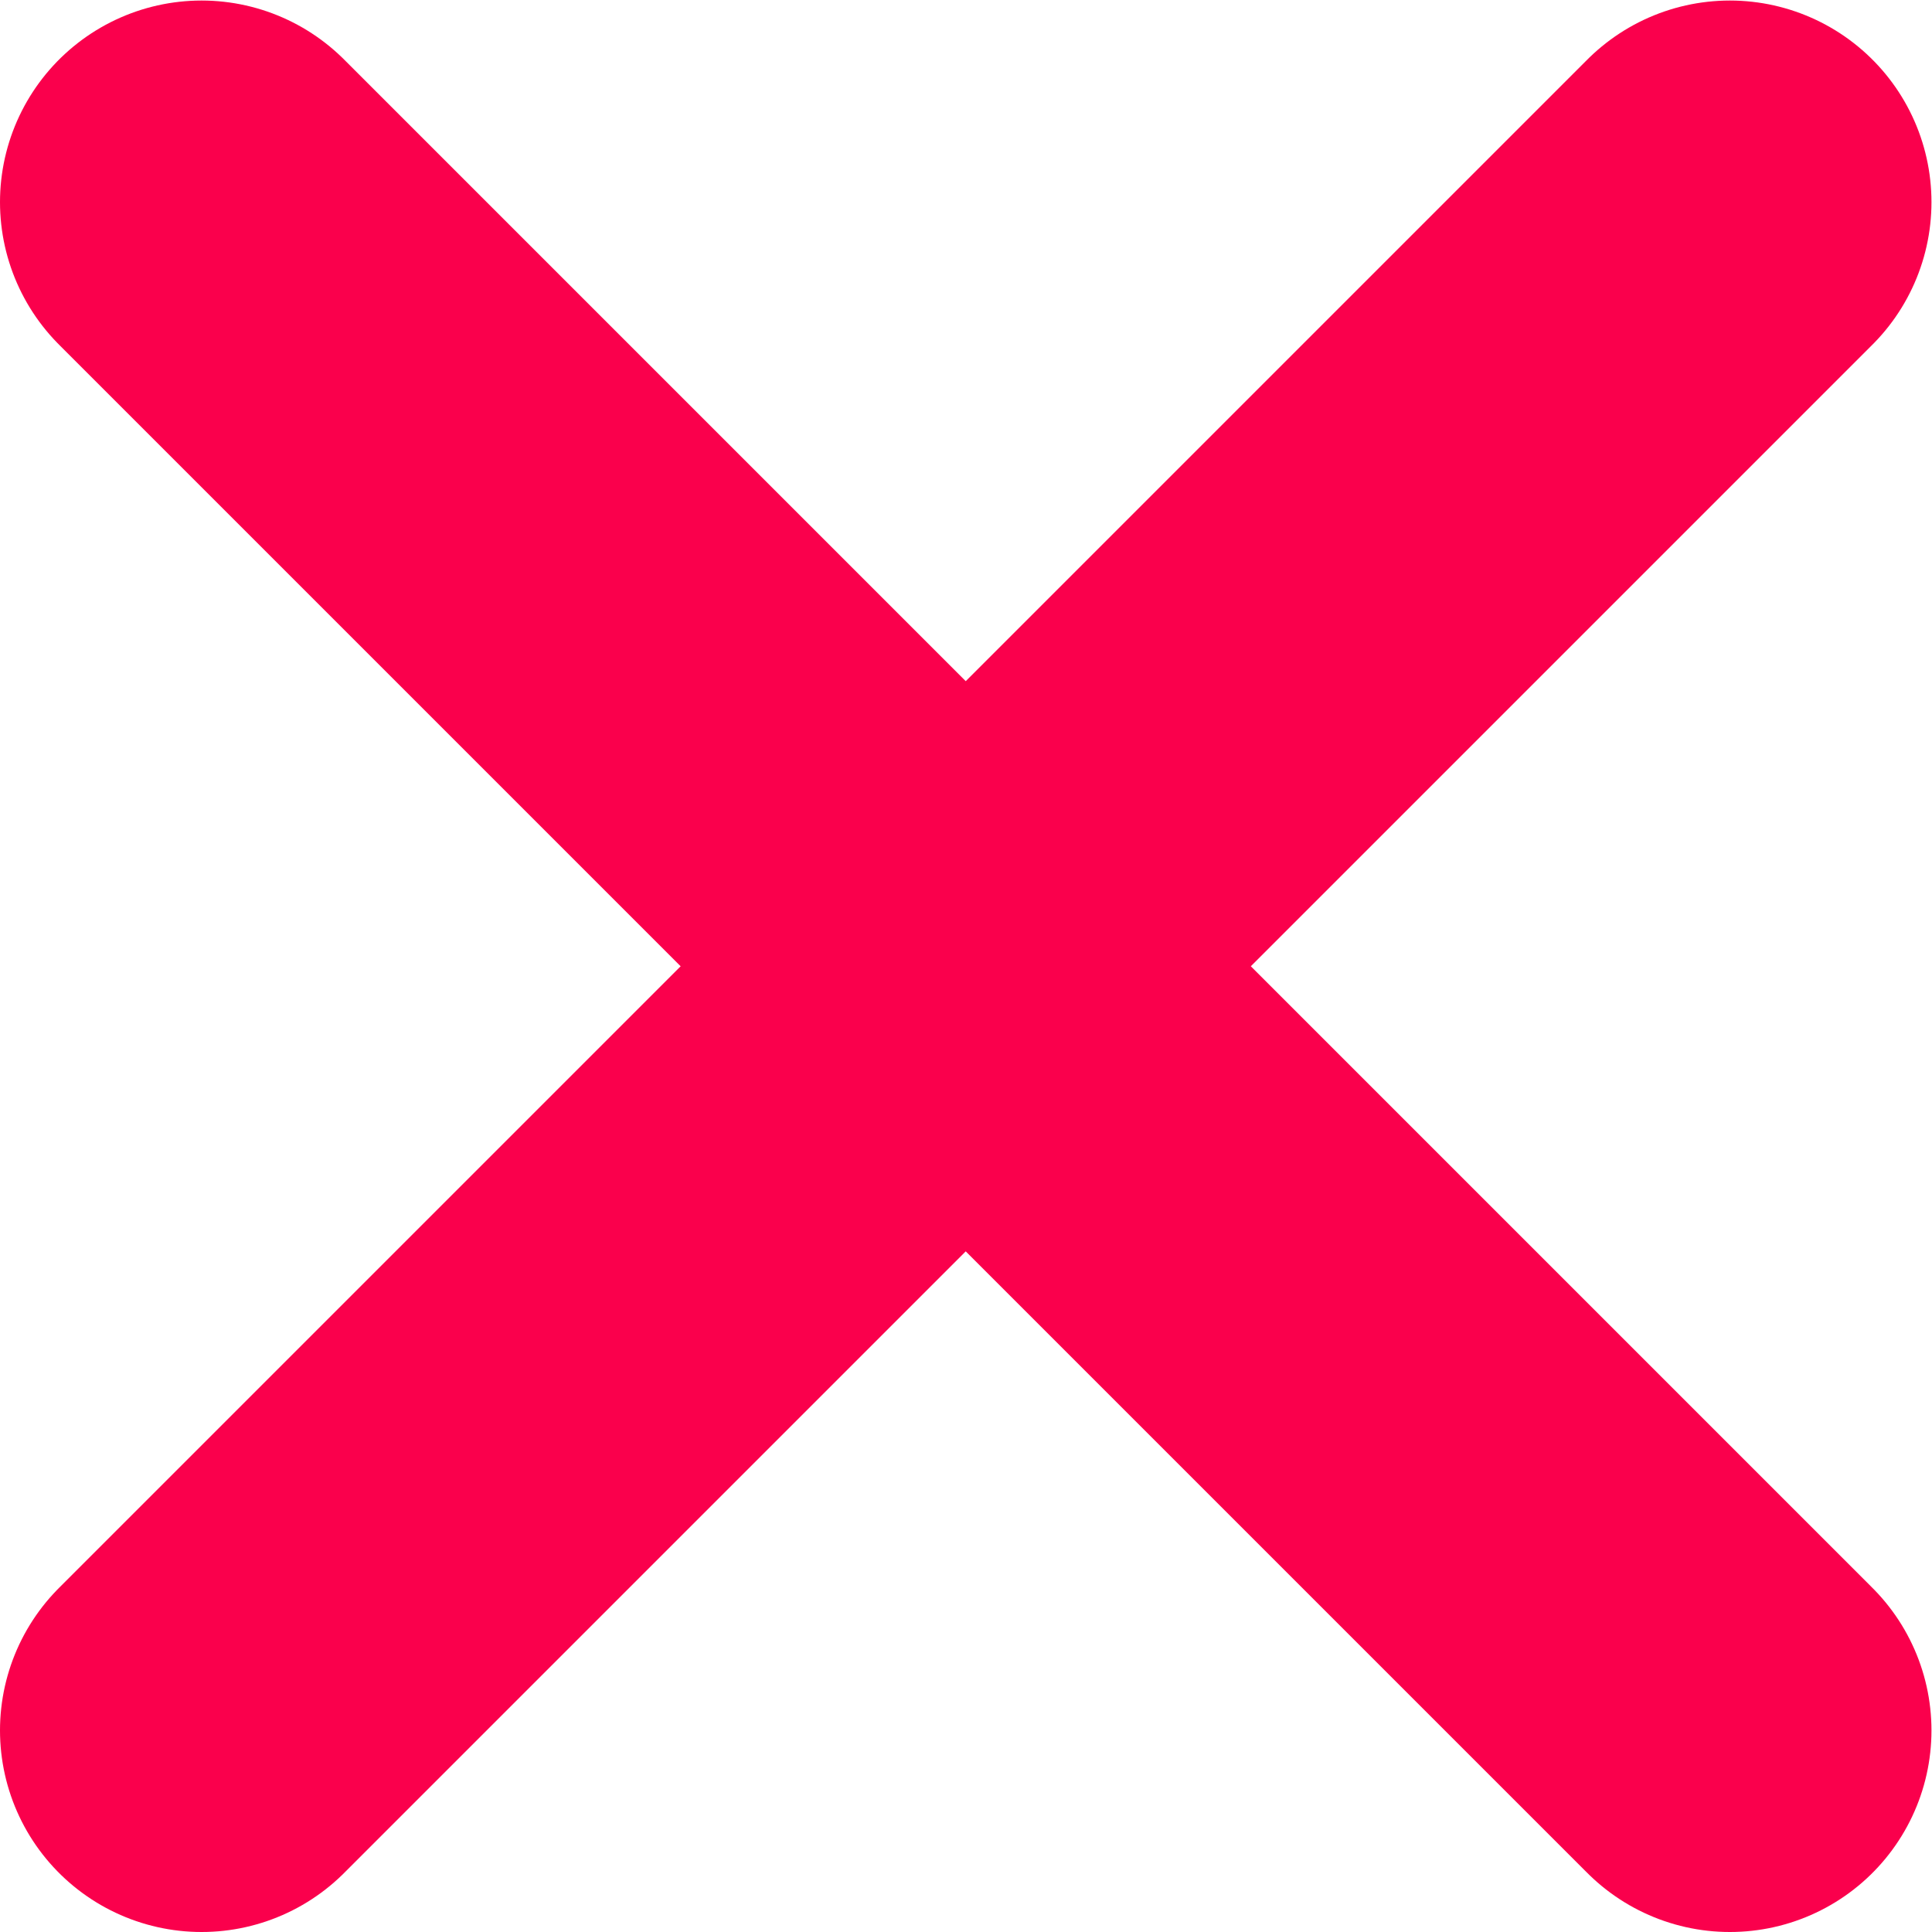 <?xml version="1.0" encoding="UTF-8" standalone="no"?>
<svg
   xmlns:dc="http://purl.org/dc/elements/1.1/"
   xmlns:cc="http://creativecommons.org/ns#"
   xmlns:rdf="http://www.w3.org/1999/02/22-rdf-syntax-ns#"
   xmlns:svg="http://www.w3.org/2000/svg"
   xmlns="http://www.w3.org/2000/svg"
   viewBox="0 0 25.55 25.55"
   height="25.55"
   width="25.55"
   xml:space="preserve"
   id="svg2"
   version="1.1"><defs
     id="defs6"><clipPath
       id="clipPath18"
       clipPathUnits="userSpaceOnUse"><path
         id="path16"
         d="M 0,19.162 H 19.162 V 0 H 0 Z" /></clipPath></defs><g
     transform="matrix(1.333,0,0,-1.333,0,25.55)"
     id="g10"><g
       id="g12"><g
         clip-path="url(#clipPath18)"
         id="g14"><g
           transform="translate(2,17.162)"
           id="g20"><path
             id="path22"
             style="fill:none;stroke:#fa004c;stroke-width:4;stroke-linecap:round;stroke-linejoin:miter;stroke-miterlimit:10;stroke-dasharray:none;stroke-opacity:1"
             d="M 0,0 15.162,-15.162" /></g><g
           transform="translate(17.162,17.162)"
           id="g24"><path
             id="path26"
             style="fill:none;stroke:#fa004c;stroke-width:4;stroke-linecap:round;stroke-linejoin:miter;stroke-miterlimit:10;stroke-dasharray:none;stroke-opacity:1"
             d="M 0,0 -15.162,-15.162" /></g></g></g></g></svg>